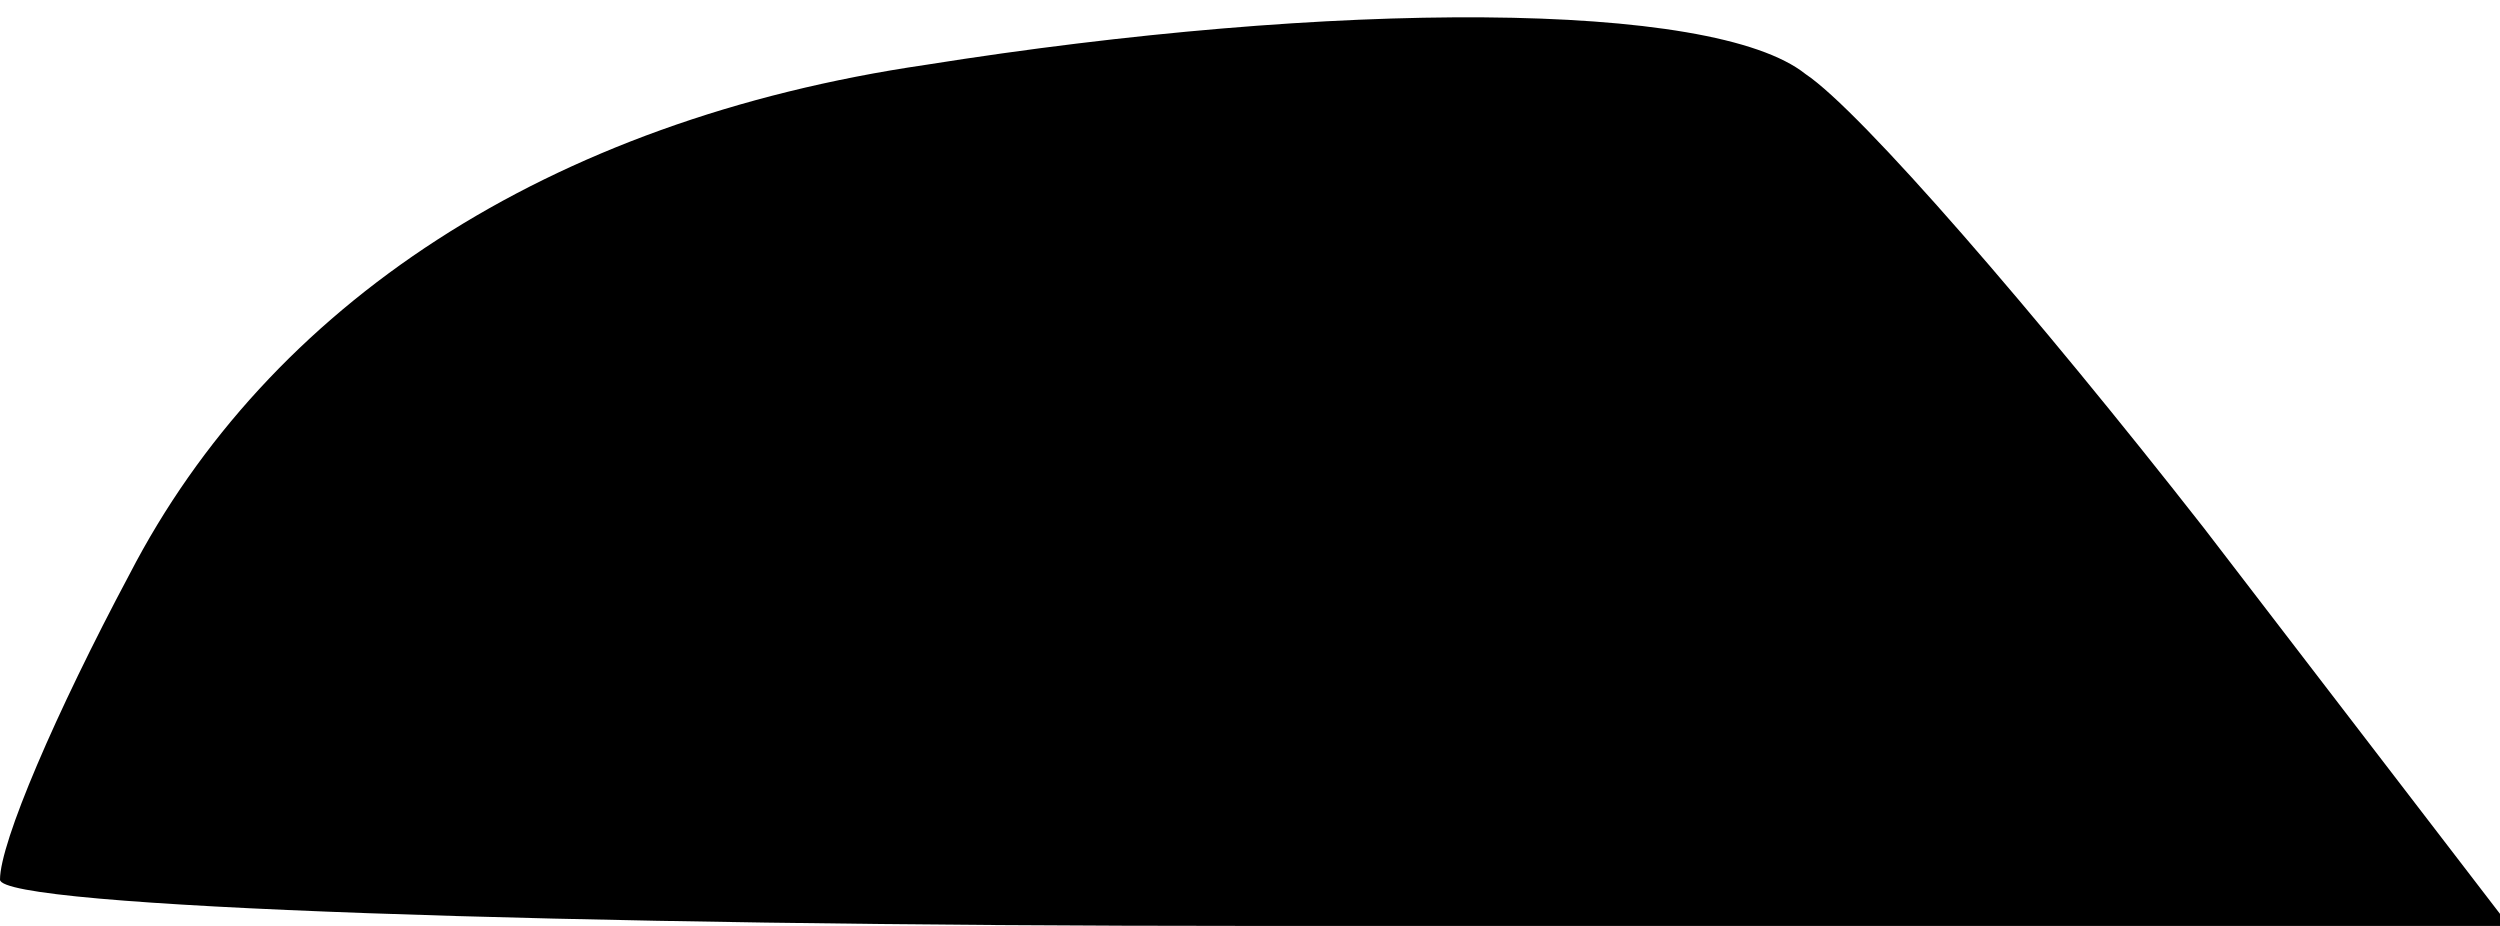 <?xml version="1.0" standalone="no"?>
<!DOCTYPE svg PUBLIC "-//W3C//DTD SVG 20010904//EN"
 "http://www.w3.org/TR/2001/REC-SVG-20010904/DTD/svg10.dtd">
<svg version="1.0" xmlns="http://www.w3.org/2000/svg"
 width="27pt" height="10pt" viewBox="0 0 27 10"
 preserveAspectRatio="xMidYMid meet">
<g transform="translate(0,10) scale(0.1,-0.1)"
fill="#000000" stroke="none">
<path fill="#000000" stroke="none" d="M100 93 c-41 -6 -71 -26 -86 -55 -8
-15 -14 -29 -14 -33 0 -3 61 -5 135 -5 l136 0 -33 43 c-18 23 -37 45 -43 49
-10 8 -51 8 -95 1z"/>
</g>
</svg>
